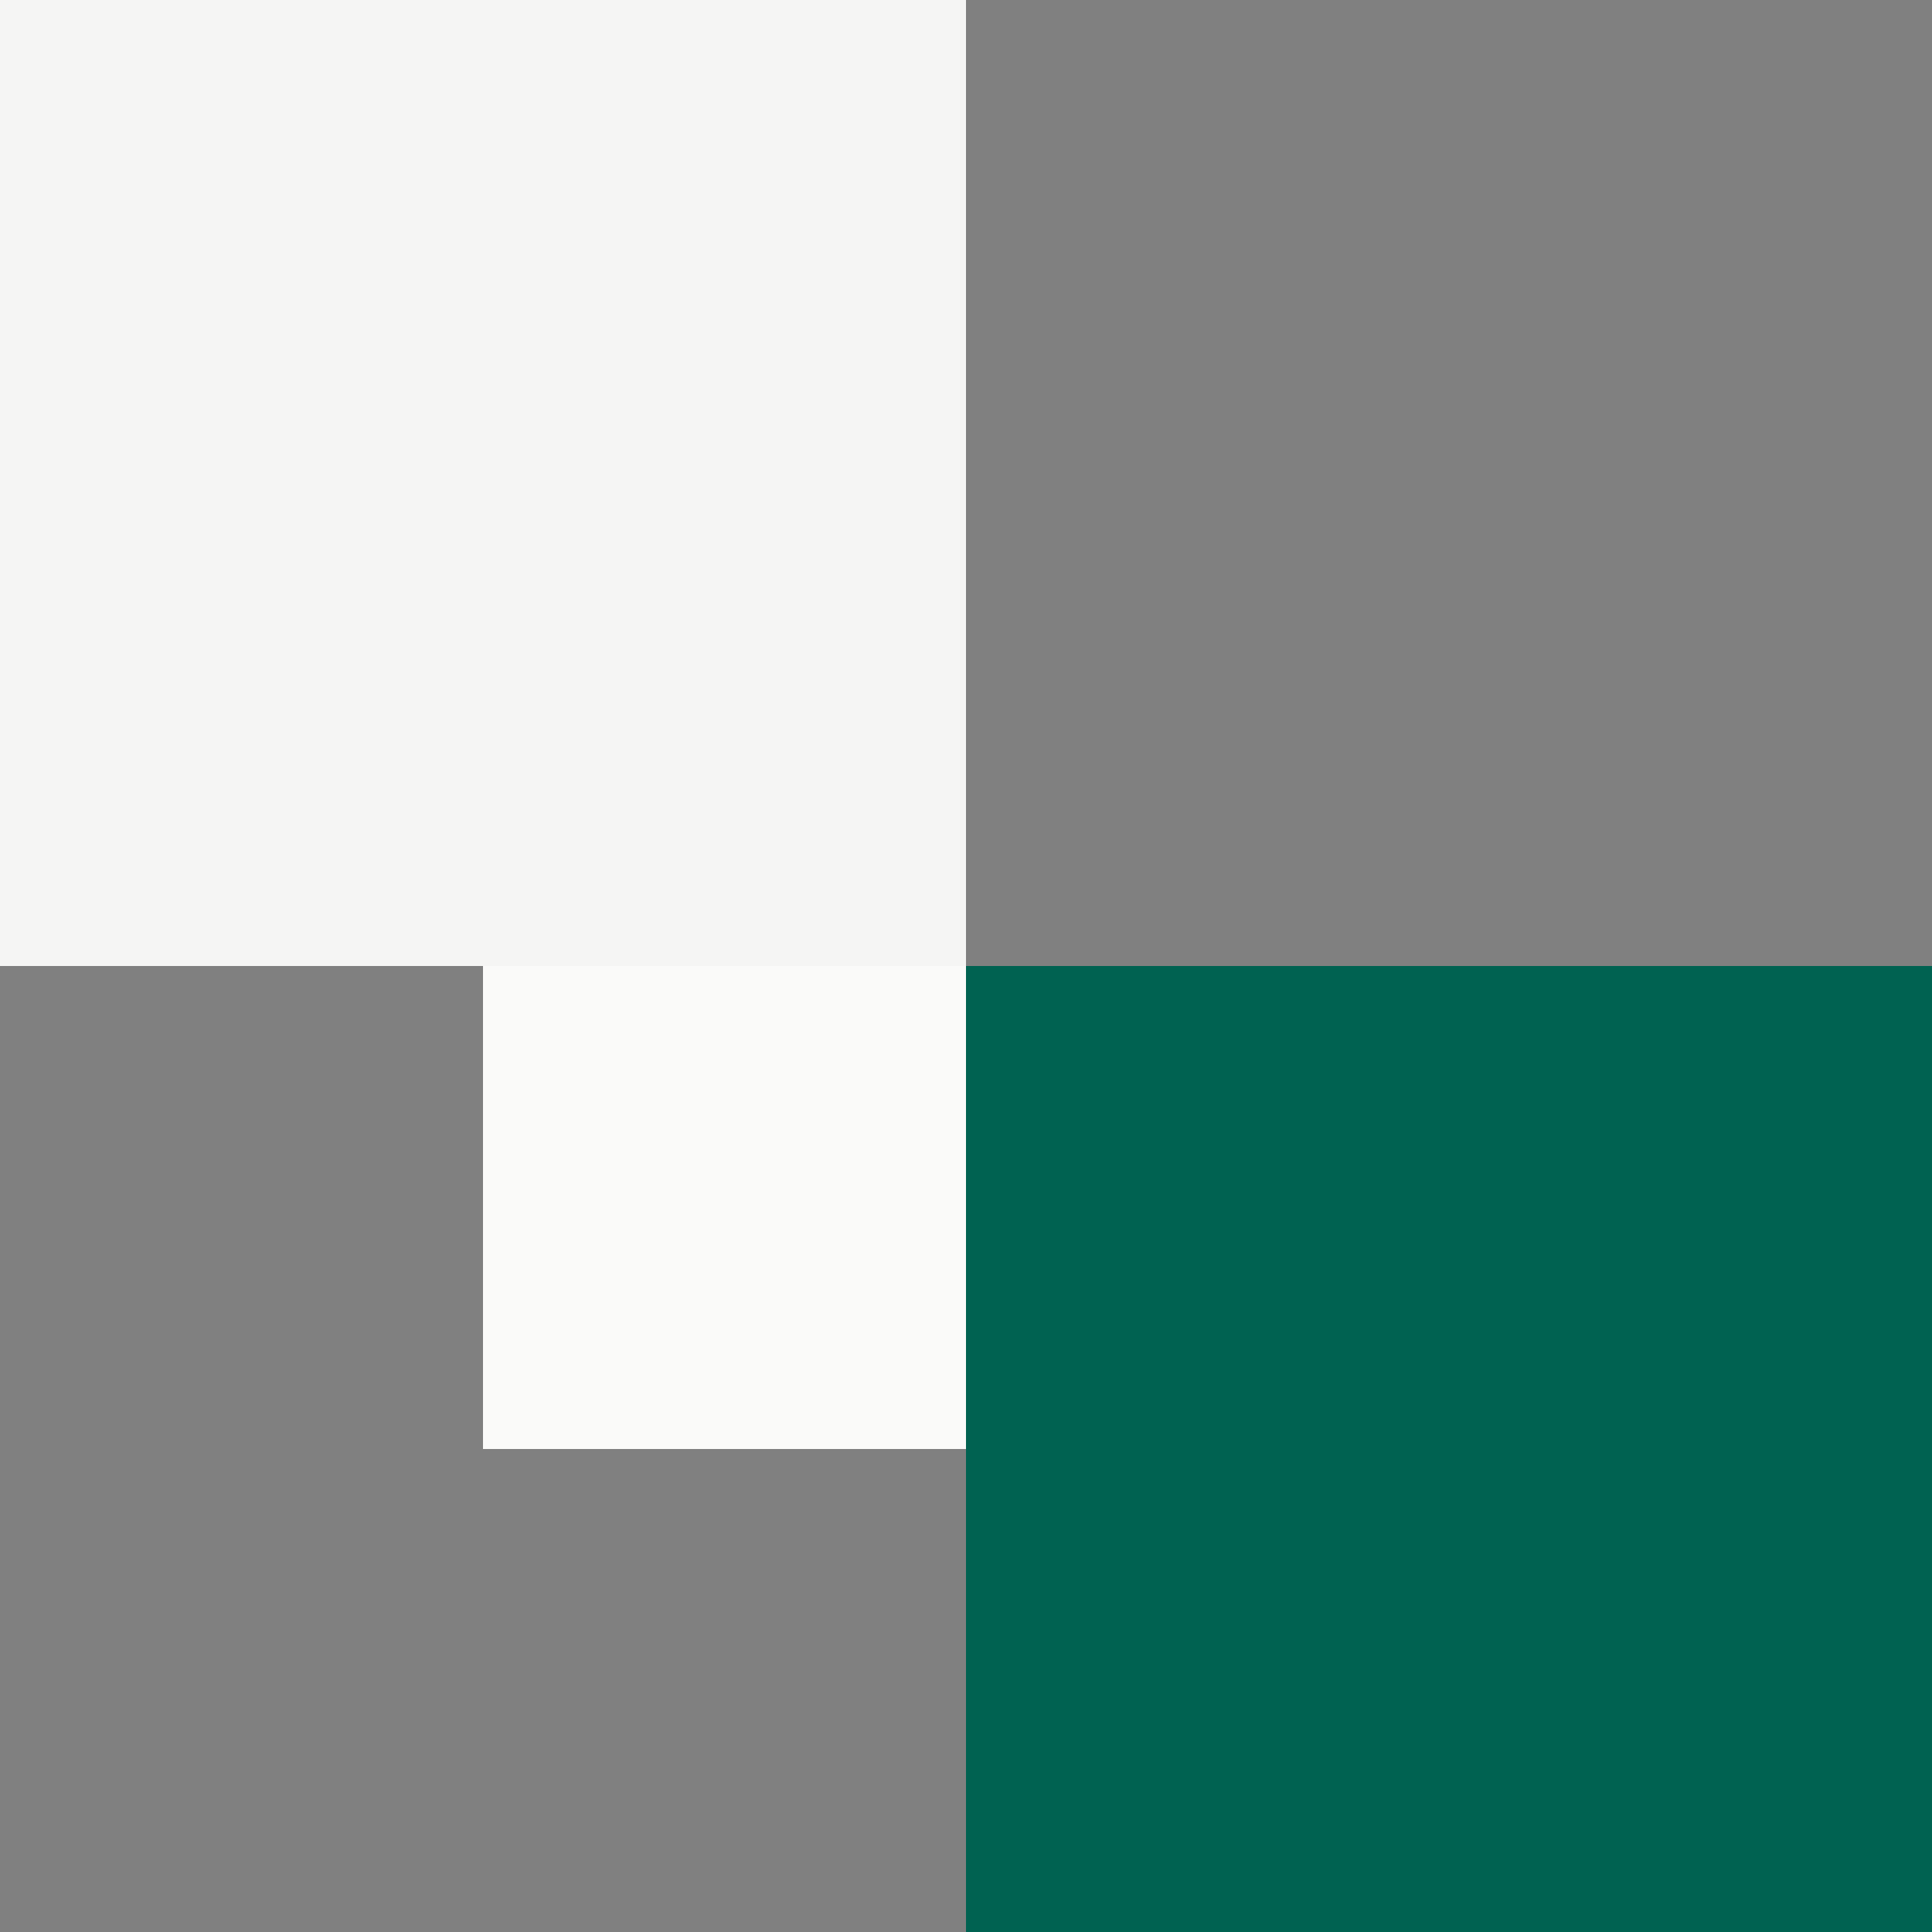 <svg width="320" height="320" viewBox="0 0 320 320" fill="none" xmlns="http://www.w3.org/2000/svg">
<rect x="0" y="0" width="320" height="320" fill="#808080" stroke="none"/>
<rect width="160" height="160" transform="matrix(-1 0 0 1 320 160)" fill="#006251"/>
<rect width="160" height="160" transform="matrix(-1 0 0 1 160 0)" fill="#F5F5F4"/>
<rect width="80" height="80" transform="matrix(-1 0 0 1 160 160)" fill="#FAFAF9"/>
</svg>
